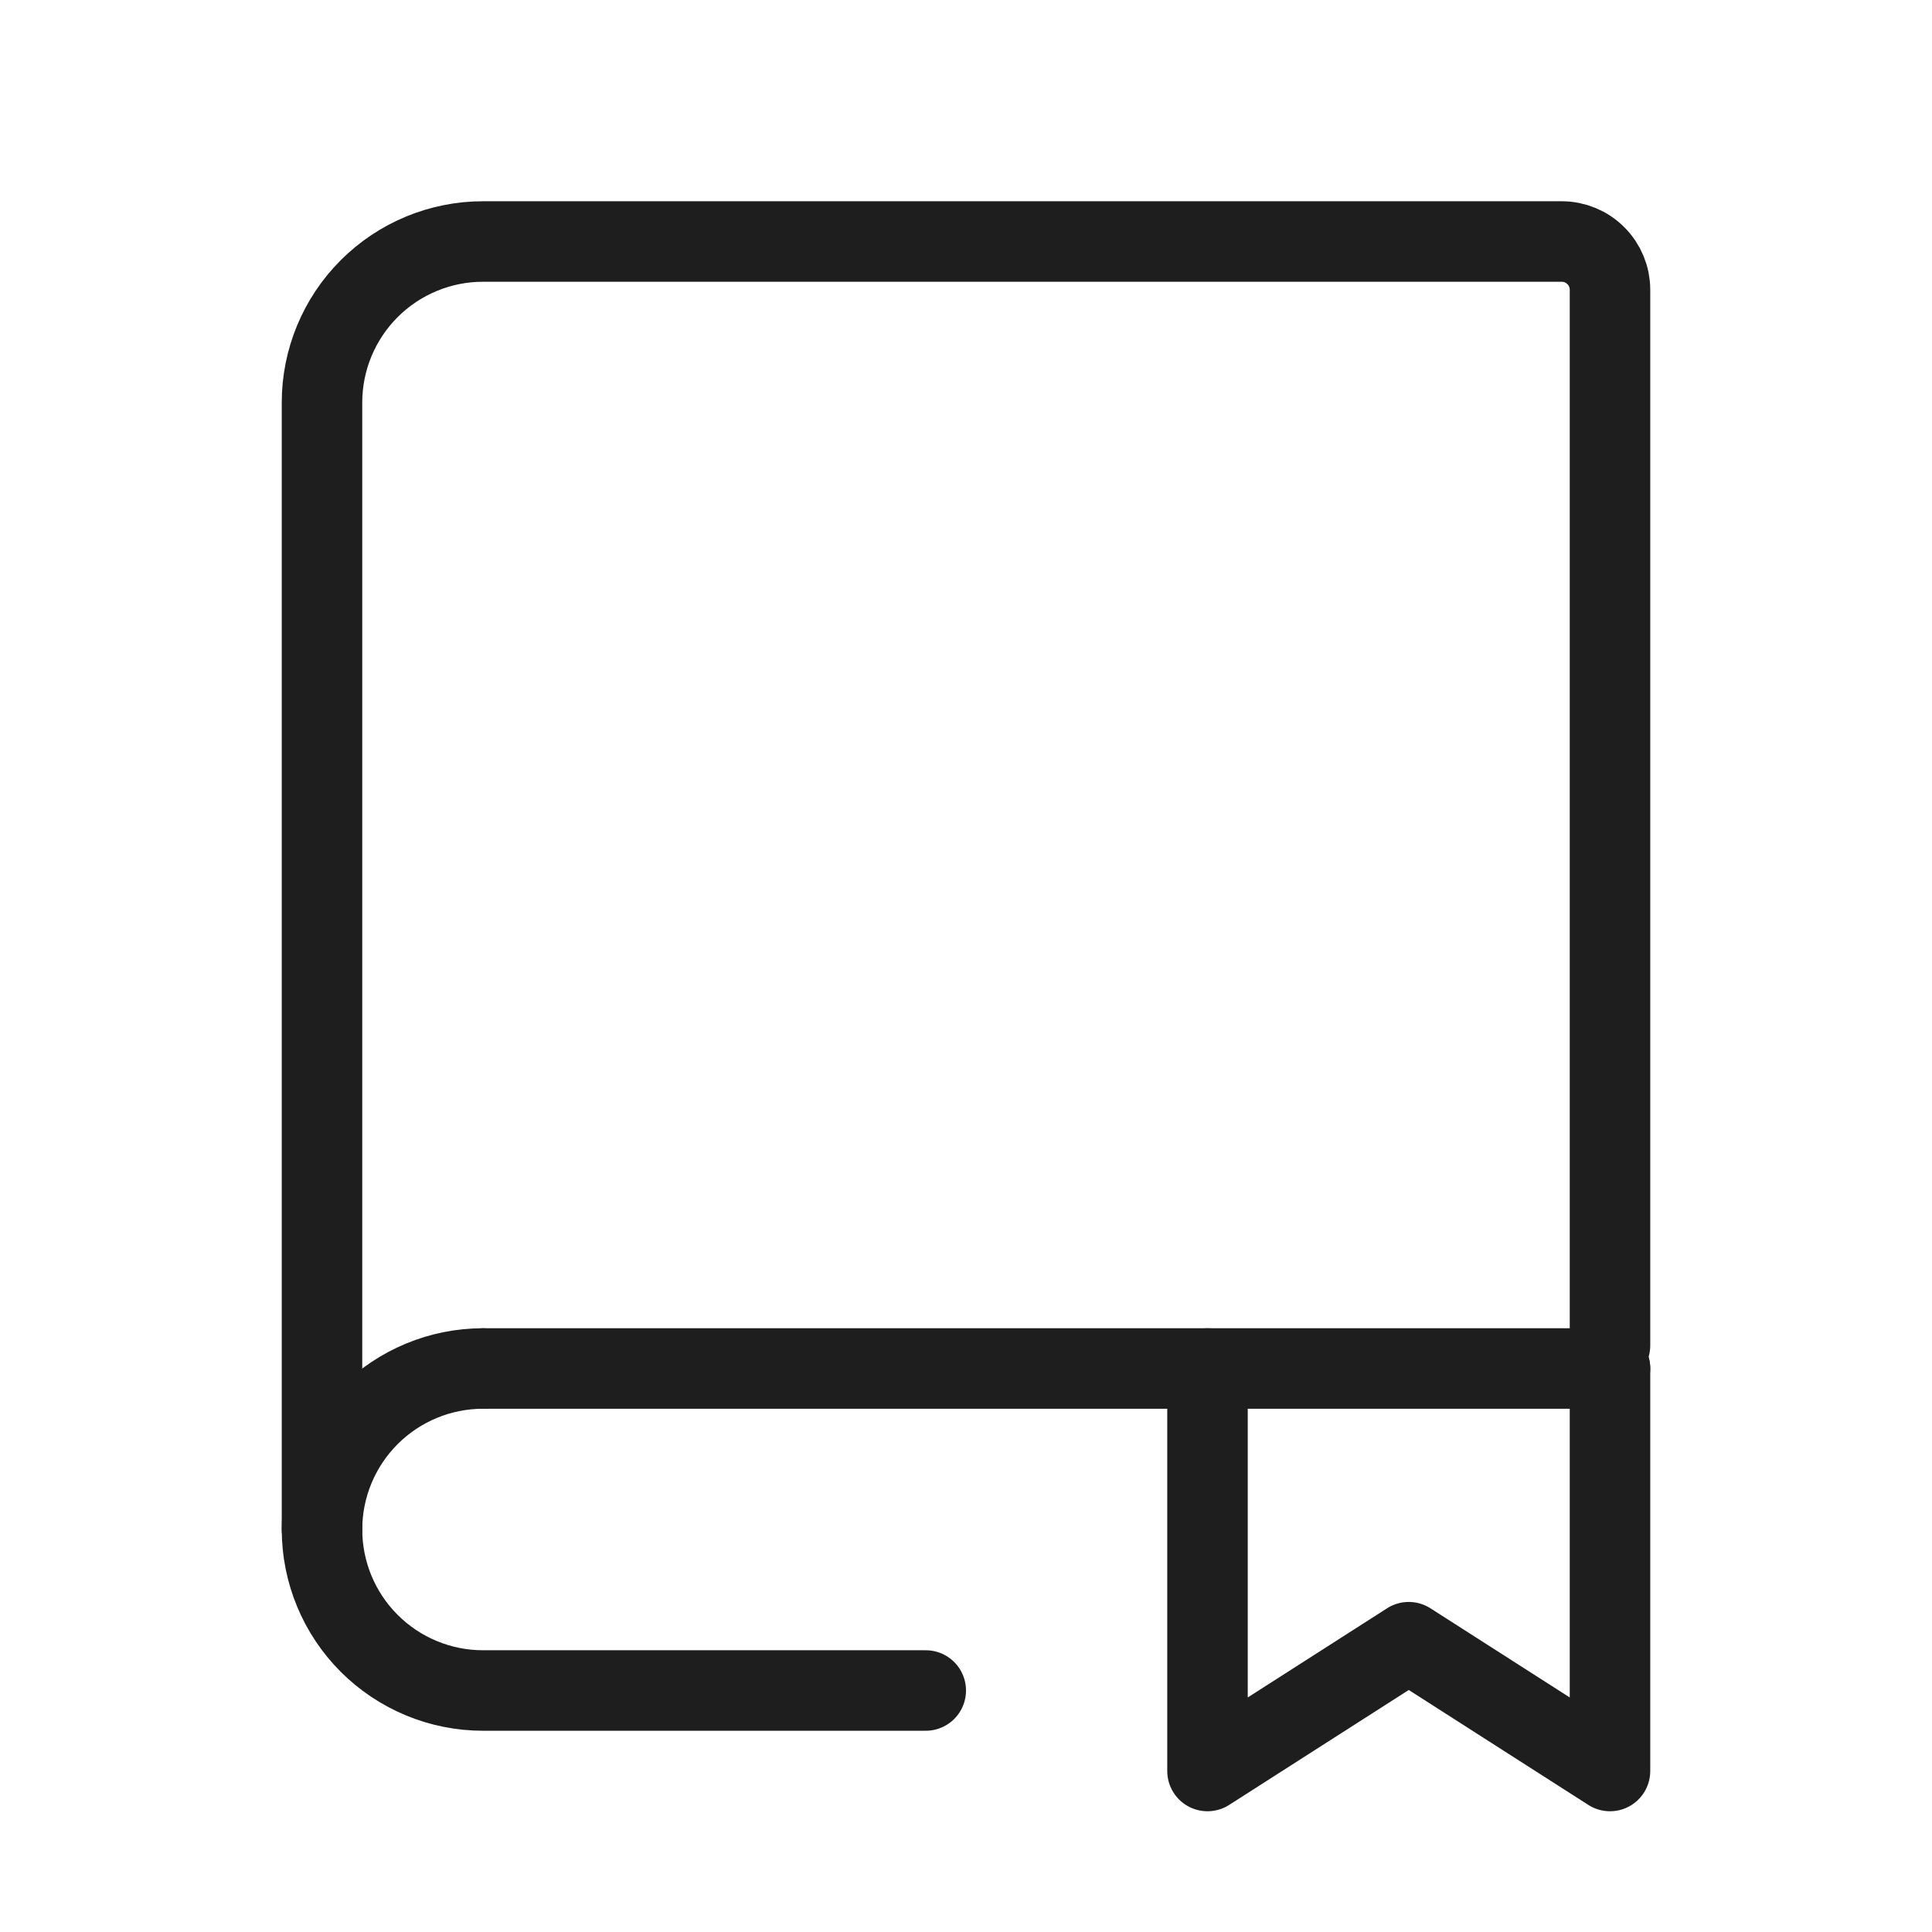 <svg width="24" height="24" viewBox="0 0 24 24" fill="none" xmlns="http://www.w3.org/2000/svg">
<path d="M4 19V5C4 4.47 4.211 3.961 4.586 3.586C4.961 3.211 5.47 3 6 3H19.4C19.559 3 19.712 3.063 19.824 3.176C19.937 3.288 20 3.441 20 3.6V16.714" stroke="#1E1E1E" stroke-linecap="round"/>
<path d="M15 17V22L17.5 20.4L20 22V17" stroke="#1E1E1E" stroke-linecap="round" stroke-linejoin="round"/>
<path d="M6 17H20" stroke="#1E1E1E" stroke-linecap="round"/>
<path d="M6 17C5.47 17 4.961 17.211 4.586 17.586C4.211 17.961 4 18.47 4 19C4 19.53 4.211 20.039 4.586 20.414C4.961 20.789 5.47 21 6 21H11.5" stroke="#1E1E1E" stroke-linecap="round" stroke-linejoin="round"/>
</svg>
